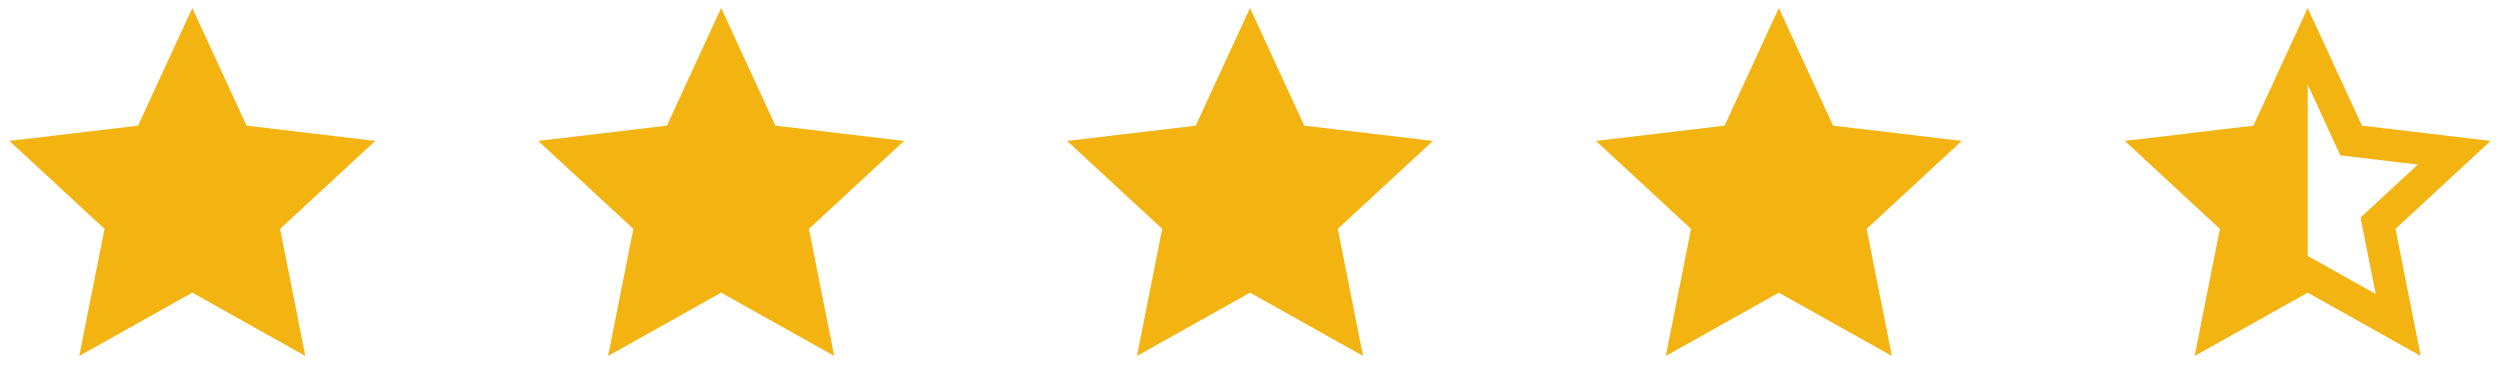 <svg width="160" height="25" viewBox="0 0 160 25" fill="none" xmlns="http://www.w3.org/2000/svg">
                  <g clip-path="url(#clip0_13_2152)">
                    <path d="M12.307 18.73L5.073 22.78L6.689 14.648L0.602 9.019L8.834 8.042L12.307 0.514L15.78 8.042L24.013 9.019L17.926 14.648L19.541 22.78L12.307 18.73Z" fill="#F3B411" />
                  </g>
                  <g clip-path="url(#clip1_13_2152)">
                    <path d="M46.153 18.73L38.919 22.78L40.535 14.648L34.447 9.019L42.68 8.042L46.153 0.514L49.626 8.042L57.859 9.019L51.771 14.648L53.387 22.78L46.153 18.73Z" fill="#F3B411" />
                  </g>
                  <g clip-path="url(#clip2_13_2152)">
                    <path d="M80 18.73L72.766 22.78L74.381 14.648L68.294 9.019L76.527 8.042L80 0.514L83.472 8.042L91.705 9.019L85.618 14.648L87.234 22.78L80 18.73Z" fill="#F3B411" />
                  </g>
                  <g clip-path="url(#clip3_13_2152)">
                    <path d="M113.845 18.73L106.611 22.78L108.227 14.648L102.14 9.019L110.372 8.042L113.845 0.514L117.318 8.042L125.551 9.019L119.464 14.648L121.079 22.78L113.845 18.73Z" fill="#F3B411" />
                  </g>
                  <g clip-path="url(#clip4_13_2152)">
                    <path d="M147.692 16.379L152.048 18.817L151.075 13.922L154.739 10.532L149.782 9.944L147.692 5.411V16.379ZM147.692 18.73L140.458 22.78L142.074 14.648L135.986 9.019L144.219 8.042L147.692 0.514L151.165 8.042L159.398 9.019L153.31 14.648L154.926 22.78L147.692 18.73Z" fill="#F3B411" />
                  </g>
                  <defs>
                    <clipPath id="clip0_13_2152">
                      <rect width="24.615" height="24.617" fill="white" />
                    </clipPath>
                    <clipPath id="clip1_13_2152">
                      <rect width="24.615" height="24.617" fill="white" transform="translate(33.846)" />
                    </clipPath>
                    <clipPath id="clip2_13_2152">
                      <rect width="24.615" height="24.617" fill="white" transform="translate(67.692)" />
                    </clipPath>
                    <clipPath id="clip3_13_2152">
                      <rect width="24.615" height="24.617" fill="white" transform="translate(101.538)" />
                    </clipPath>
                    <clipPath id="clip4_13_2152">
                      <rect width="24.615" height="24.617" fill="white" transform="translate(135.385)" />
                    </clipPath>
                  </defs>
                </svg>